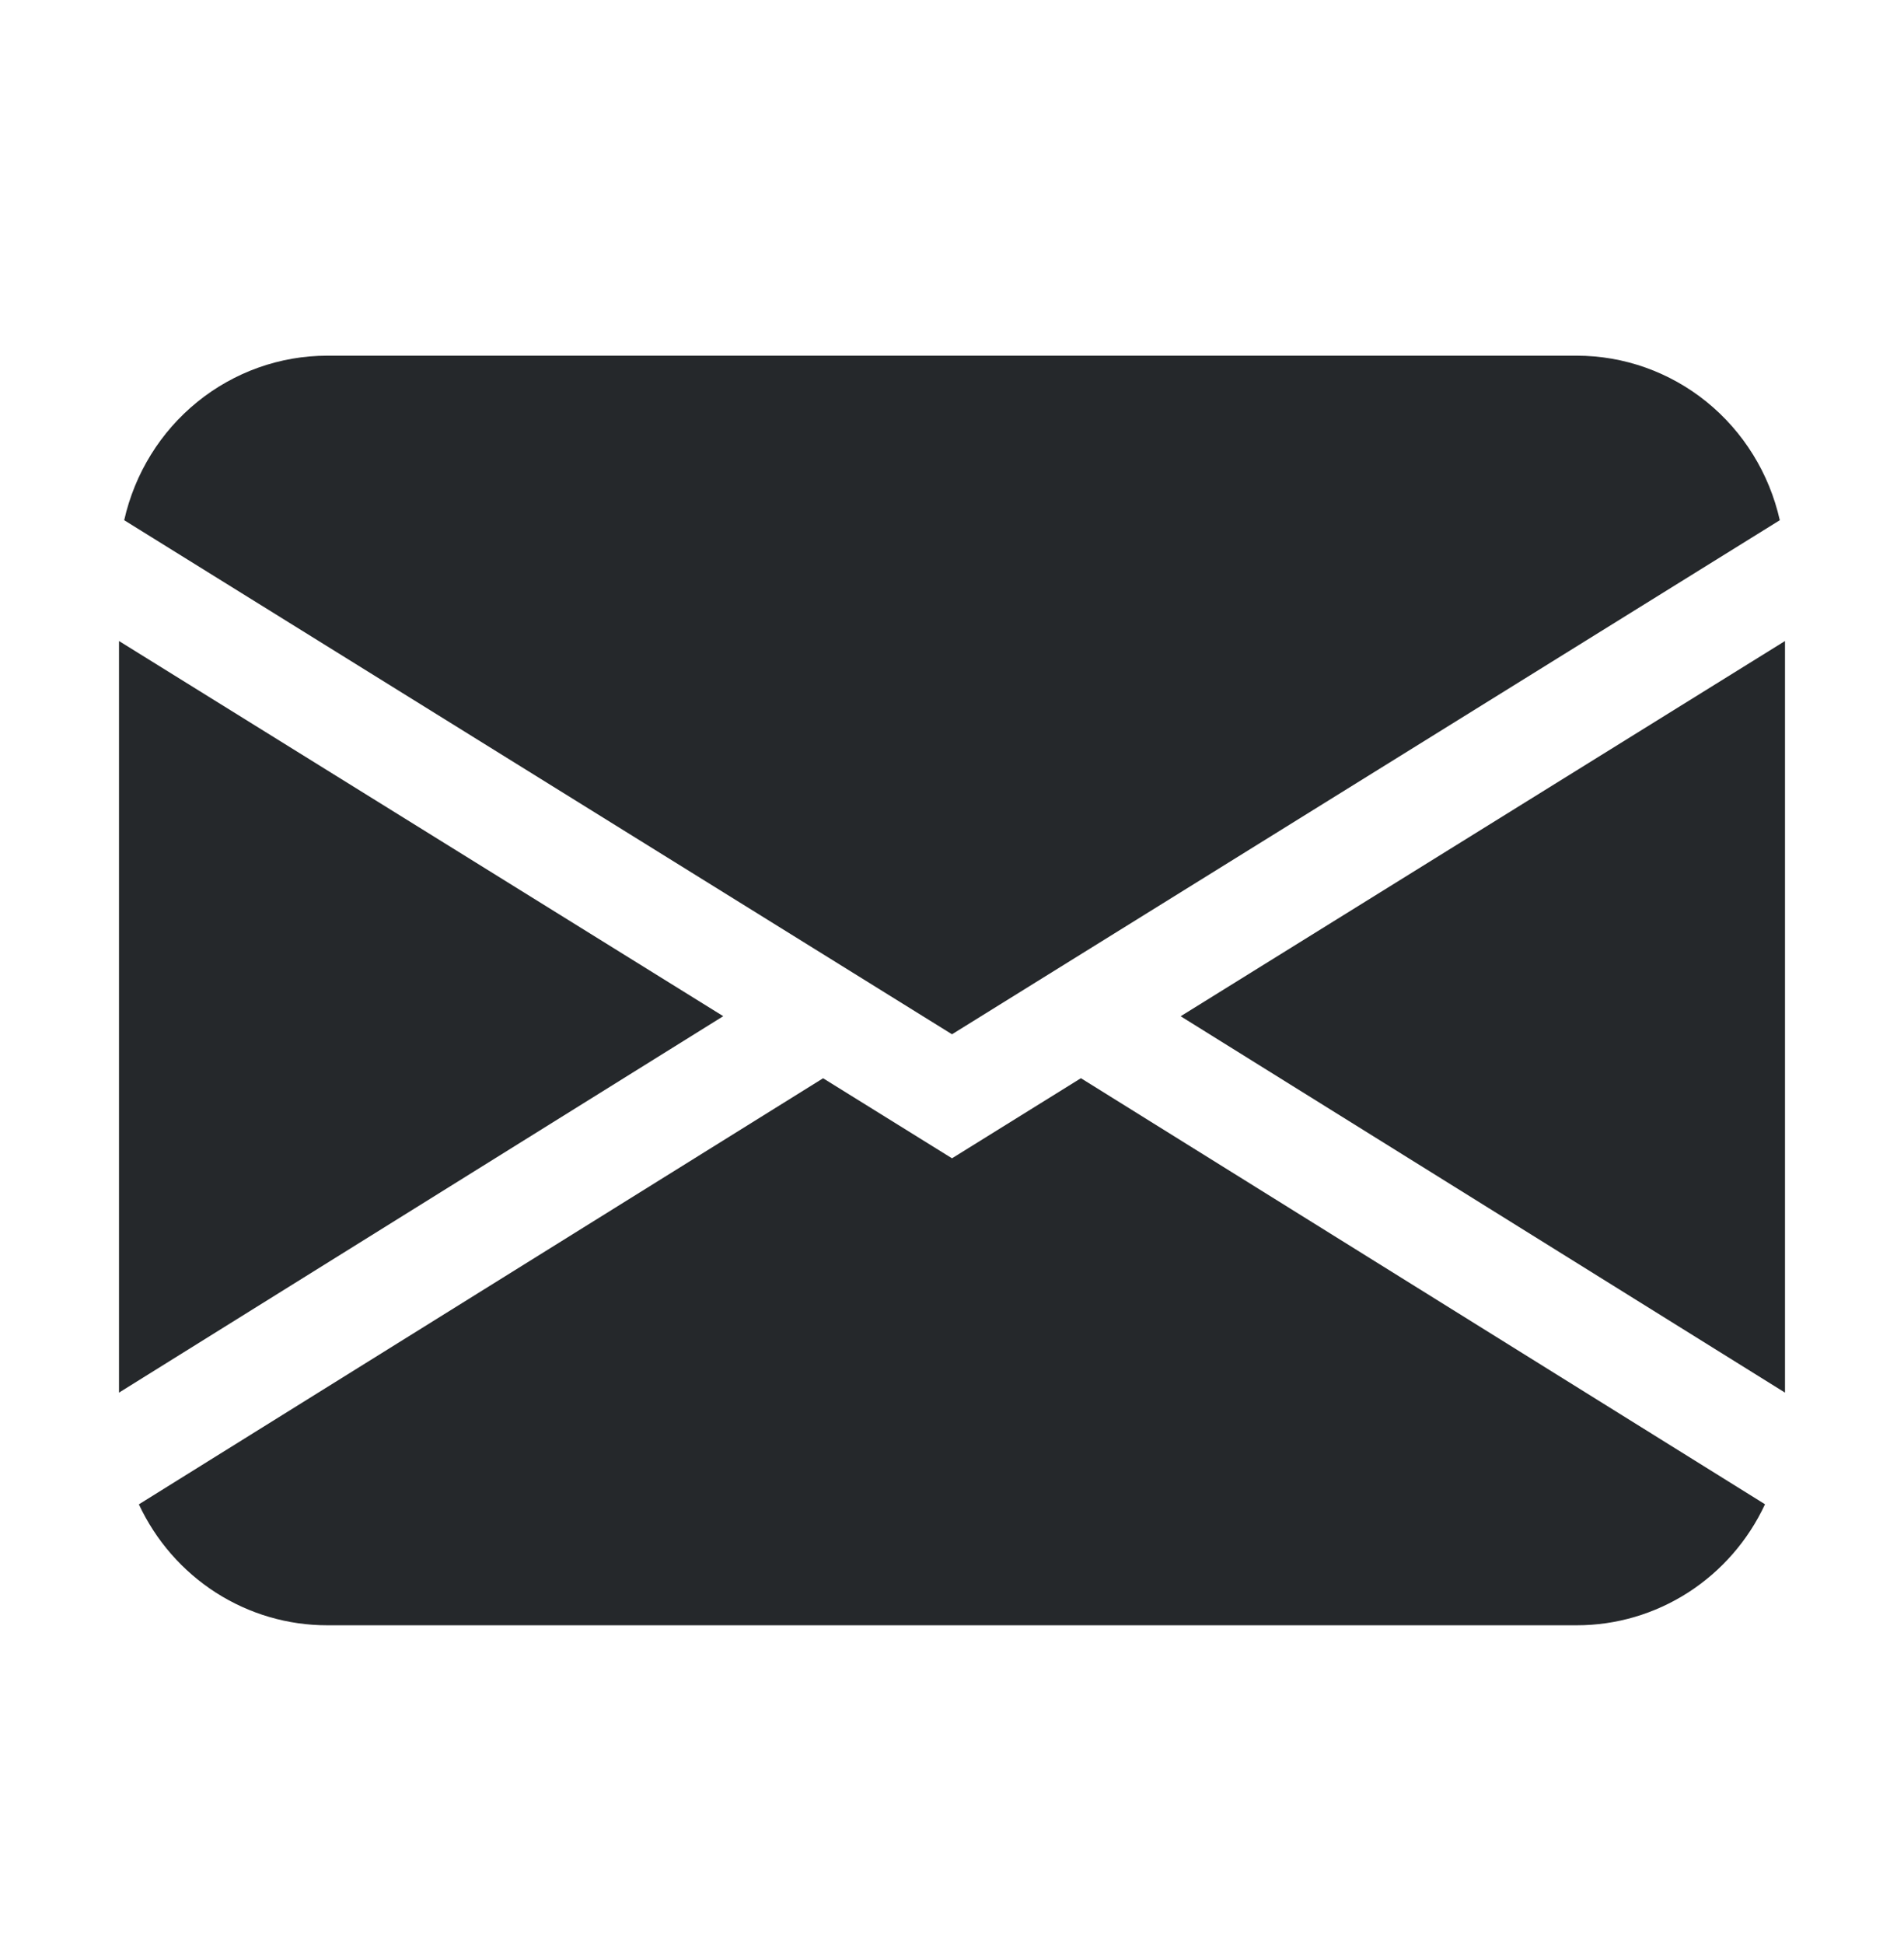 <svg width="48" height="49" viewBox="0 0 48 49" fill="none" xmlns="http://www.w3.org/2000/svg">
<path fill-rule="evenodd" clip-rule="evenodd" d="M3.131 13.112C3.396 11.934 4.046 10.882 4.976 10.129C5.906 9.376 7.061 8.965 8.25 8.965H39.75C40.939 8.965 42.094 9.376 43.024 10.129C43.953 10.882 44.604 11.934 44.869 13.112L24 26.069L3.131 13.112ZM3 16.157V35.101L18.233 25.613L3 16.157ZM20.748 27.179L3.501 37.917C3.927 38.83 4.6 39.601 5.441 40.141C6.281 40.68 7.256 40.966 8.25 40.965H39.75C40.744 40.966 41.718 40.679 42.558 40.139C43.398 39.599 44.071 38.828 44.496 37.915L27.25 27.176L24 29.195L20.748 27.176V27.179ZM29.767 25.616L45 35.101V16.157L29.767 25.613V25.616Z" fill="#25282B"/>
</svg>
